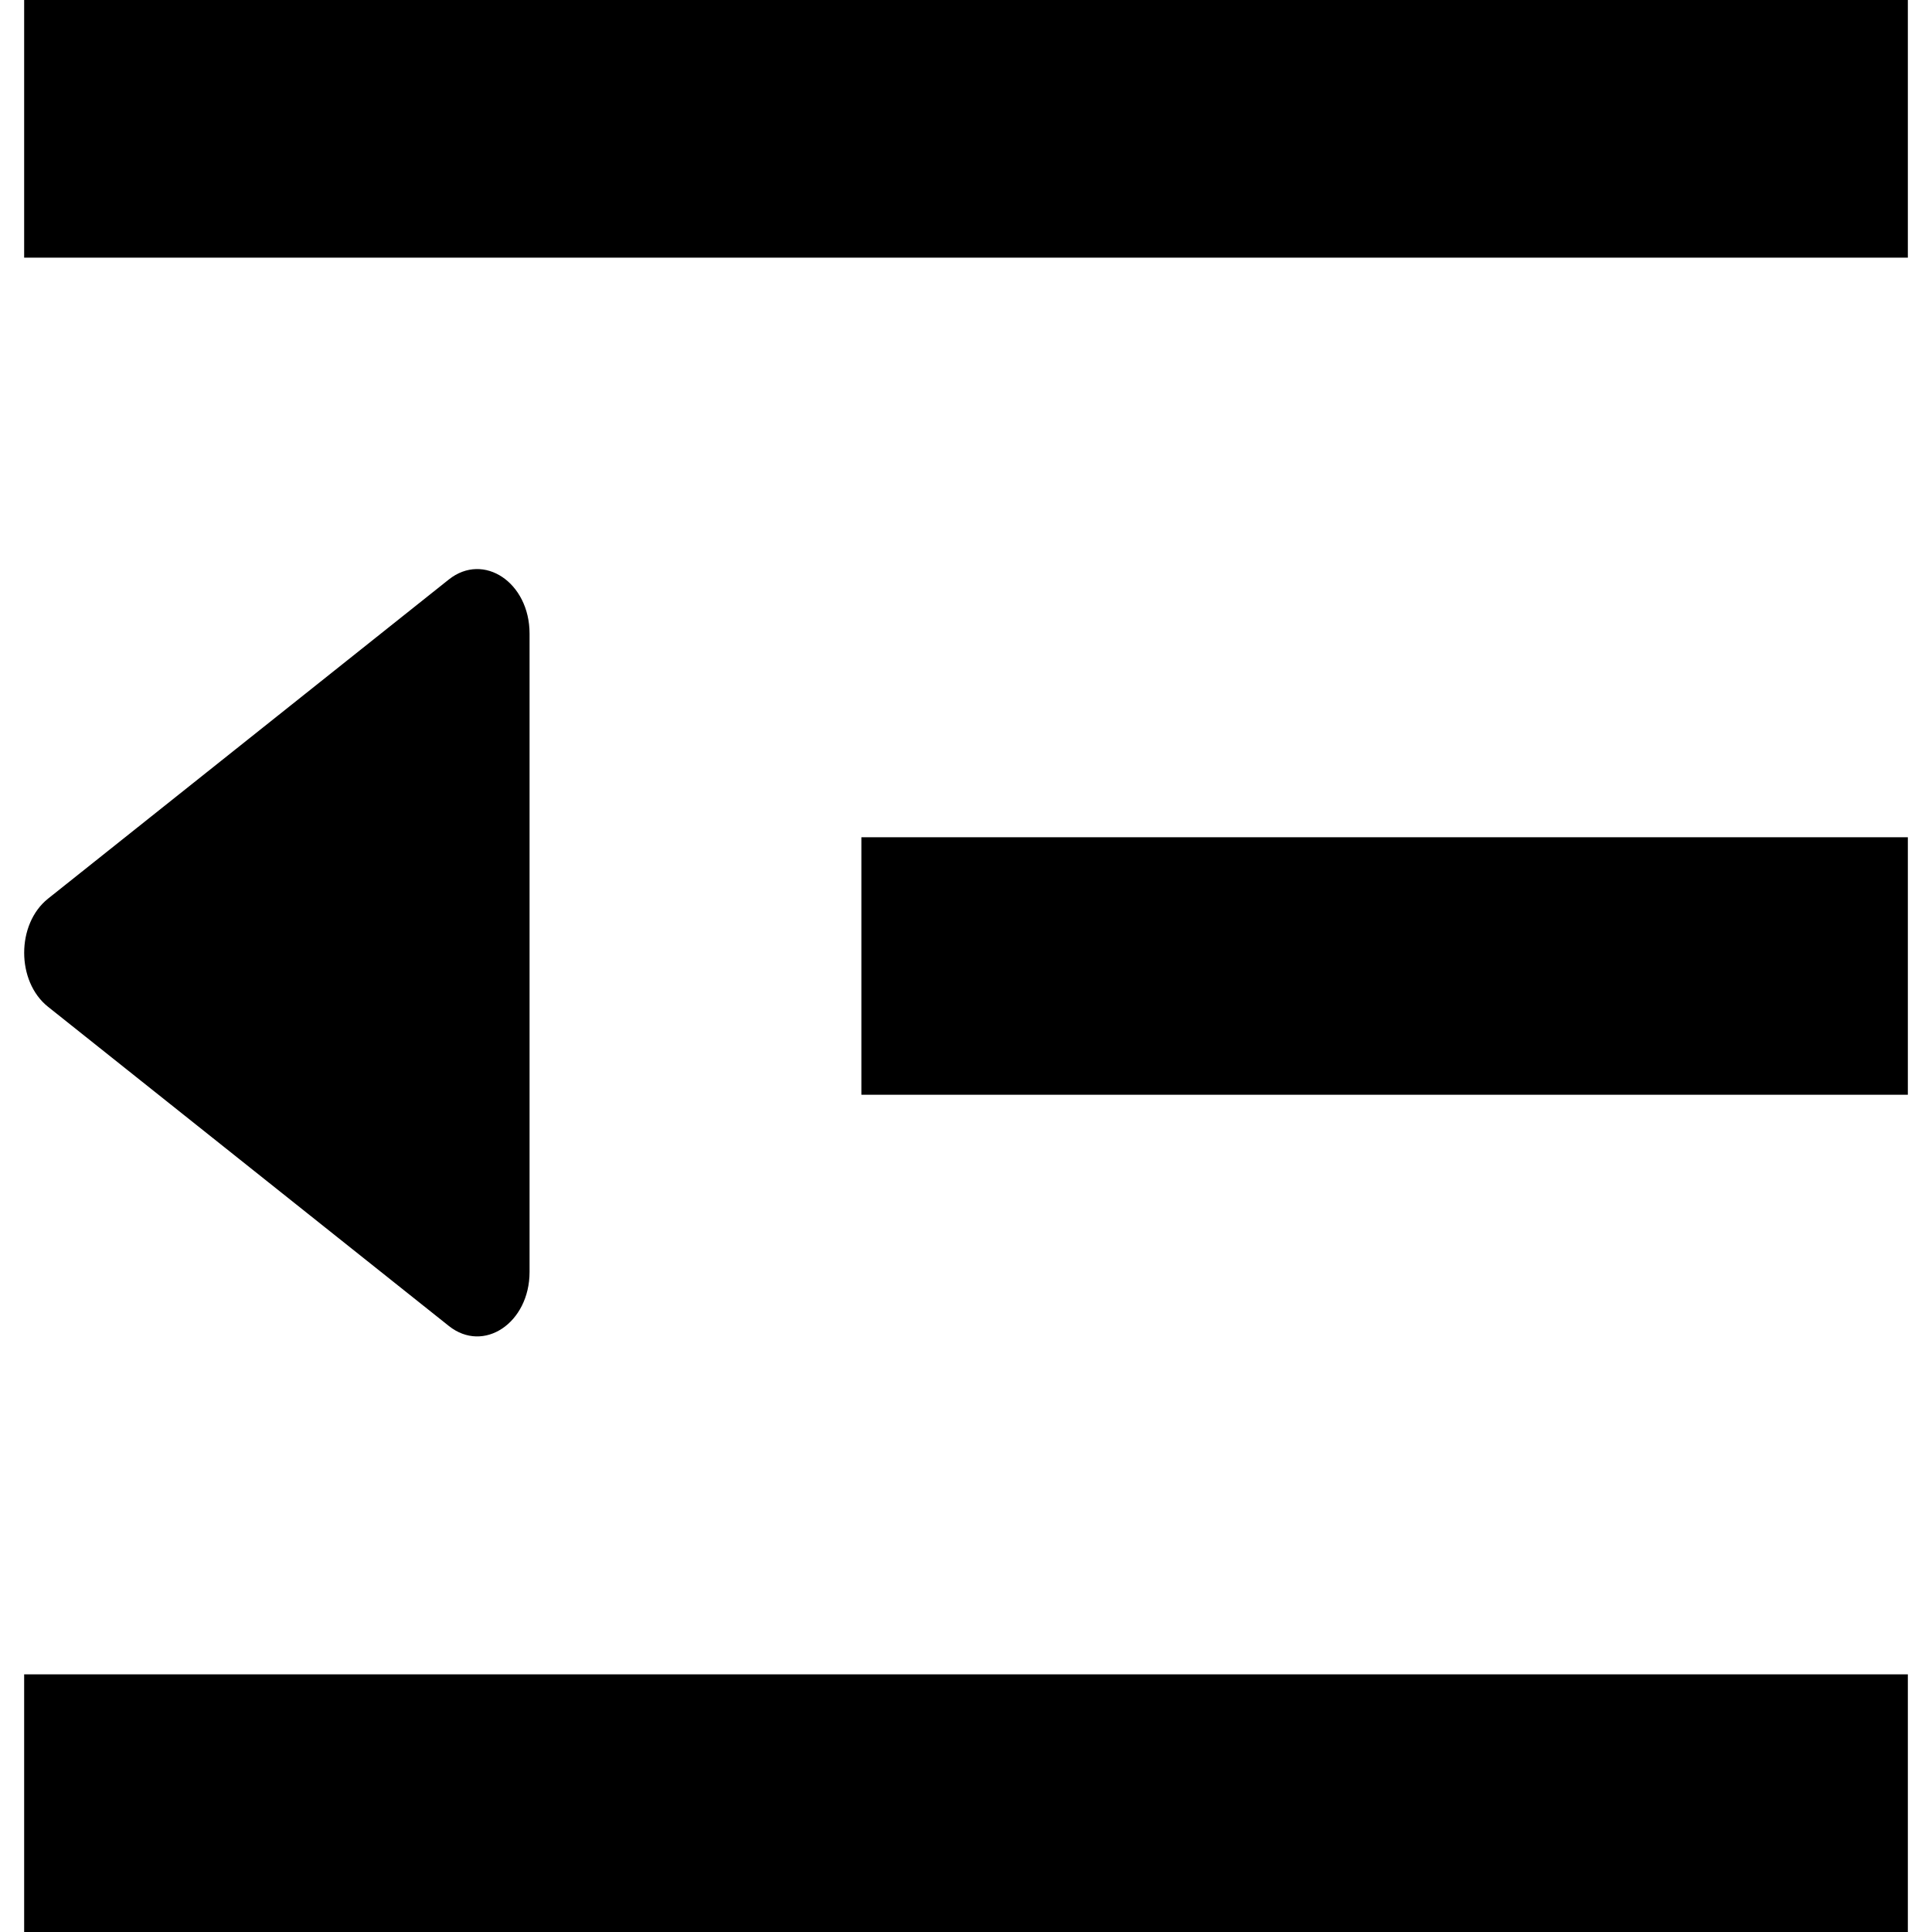 <svg width="1em" height="1em" viewBox="0 0 20 20" fill="none" xmlns="http://www.w3.org/2000/svg">
<path fill-rule="evenodd" clip-rule="evenodd" d="M19.75 2.667L0.25 2.667V0L19.75 0V2.667ZM19.75 11.333L8.917 11.333V8.667L19.75 8.667V11.333ZM0.25 20L19.75 20V17.333L0.25 17.333V20ZM4.646 5.999C5.007 5.712 5.482 6.03 5.482 6.559V13.167C5.482 13.695 5.007 14.014 4.646 13.726L0.497 10.422C0.168 10.16 0.168 9.566 0.497 9.303L4.646 5.999Z" fill="currentColor"/>
<defs>
<linearGradient id="paint0_linear_78_1363" x1="0.486" y1="19.375" x2="20.69" y2="18.213" gradientUnits="userSpaceOnUse">
<stop stop-color="currentColor"/>
<stop offset="1" stop-color="currentColor"/>
</linearGradient>
</defs>
</svg>
